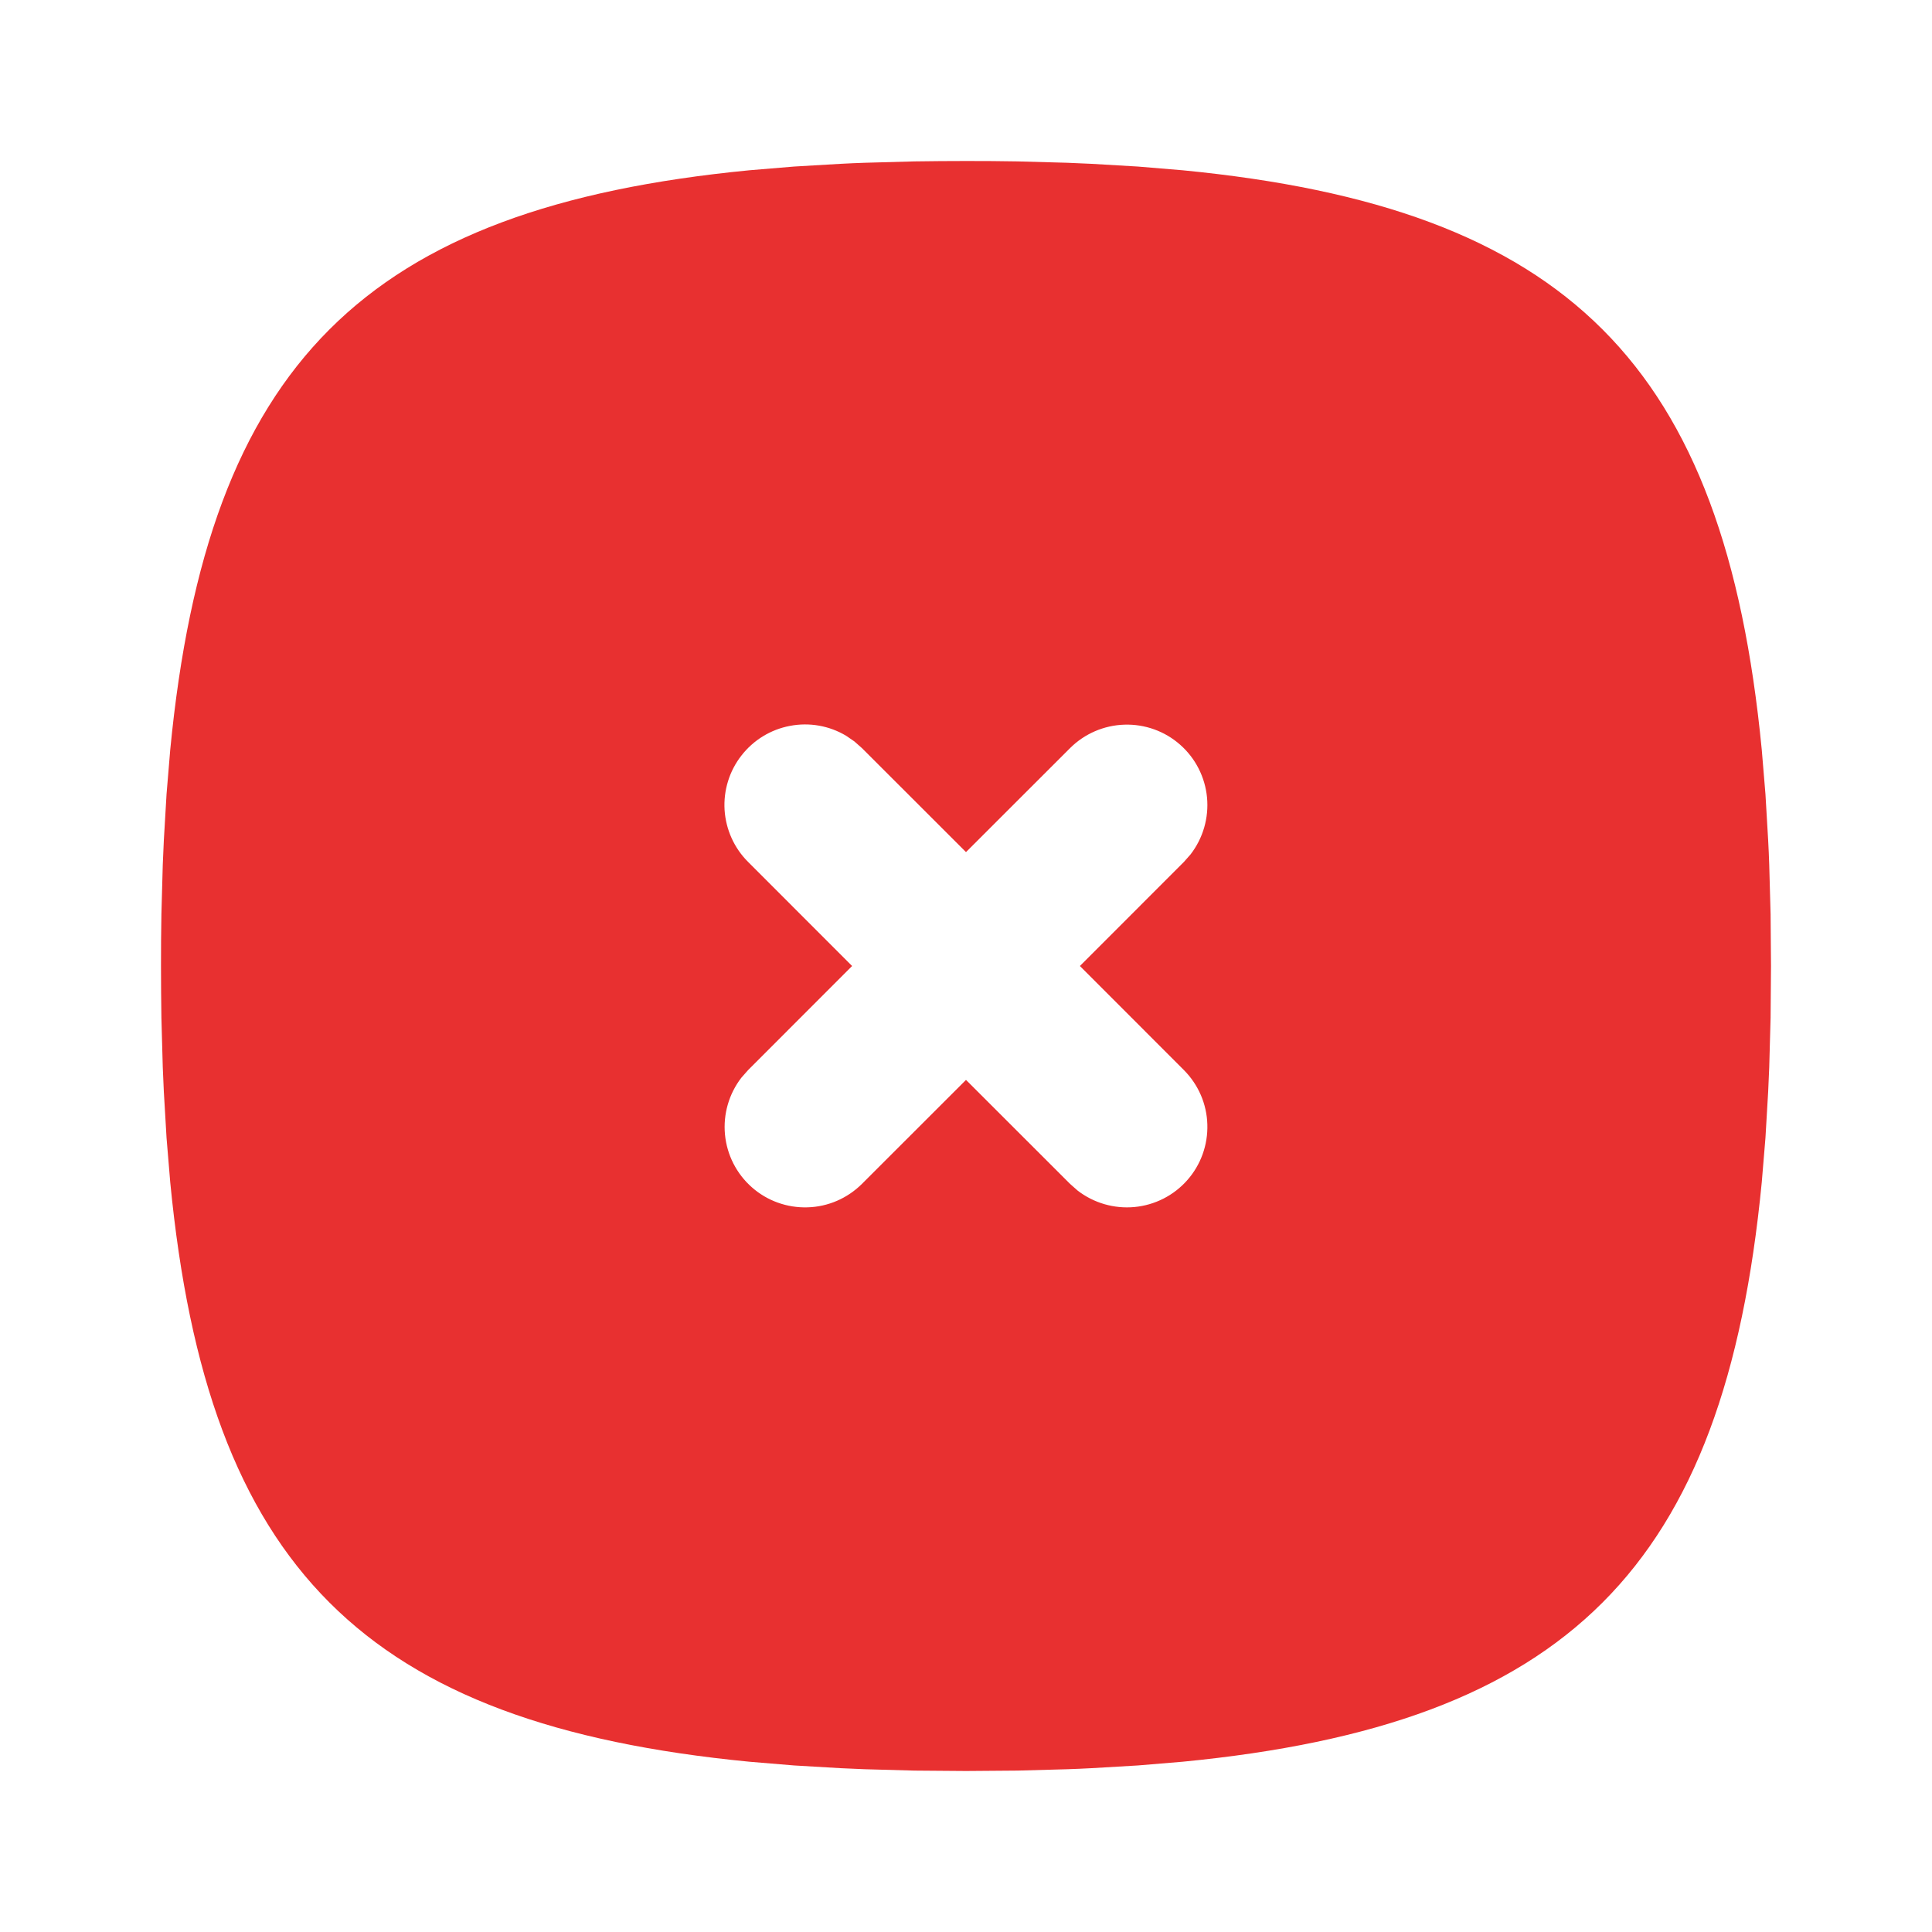 <svg width="24" height="24" viewBox="0 0 24 24" fill="none" xmlns="http://www.w3.org/2000/svg">
<g id="Frame" clip-path="url(#clip0_1600_8588)">
<path id="Vector" d="M12 2L12.324 2.001L12.642 2.005L13.258 2.022L13.557 2.035L14.136 2.069L14.689 2.115C19.474 2.579 21.421 4.526 21.885 9.311L21.931 9.864L21.965 10.443C21.97 10.541 21.975 10.641 21.978 10.742L21.995 11.358L22 12L21.995 12.642L21.978 13.258L21.965 13.557L21.931 14.136L21.885 14.689C21.421 19.474 19.474 21.421 14.689 21.885L14.136 21.931L13.557 21.965C13.459 21.97 13.359 21.975 13.258 21.978L12.642 21.995L12 22L11.358 21.995L10.742 21.978L10.443 21.965L9.864 21.931L9.311 21.885C4.526 21.421 2.579 19.474 2.115 14.689L2.069 14.136L2.035 13.557C2.03 13.457 2.026 13.358 2.022 13.258L2.005 12.642C2.002 12.432 2 12.218 2 12L2.001 11.676L2.005 11.358L2.022 10.742L2.035 10.443L2.069 9.864L2.115 9.311C2.579 4.526 4.526 2.579 9.311 2.115L9.864 2.069L10.443 2.035C10.541 2.03 10.641 2.025 10.742 2.022L11.358 2.005C11.568 2.002 11.782 2 12 2ZM10.511 9.14C10.302 9.015 10.054 8.971 9.814 9.017C9.574 9.062 9.36 9.193 9.21 9.386C9.06 9.578 8.986 9.819 9.001 10.062C9.017 10.305 9.12 10.535 9.293 10.707L10.585 12L9.293 13.293L9.21 13.387C9.055 13.588 8.982 13.841 9.006 14.094C9.03 14.346 9.149 14.581 9.34 14.749C9.53 14.917 9.778 15.006 10.032 14.998C10.286 14.991 10.527 14.886 10.707 14.707L12 13.415L13.293 14.707L13.387 14.79C13.588 14.945 13.841 15.018 14.094 14.994C14.346 14.97 14.581 14.851 14.749 14.66C14.917 14.47 15.006 14.222 14.998 13.968C14.991 13.714 14.886 13.473 14.707 13.293L13.415 12L14.707 10.707L14.79 10.613C14.945 10.412 15.018 10.159 14.994 9.906C14.97 9.654 14.851 9.419 14.66 9.251C14.47 9.083 14.222 8.994 13.968 9.002C13.714 9.01 13.473 9.114 13.293 9.293L12 10.585L10.707 9.293L10.613 9.21L10.511 9.14Z" fill="#E83030"/>
</g>
<defs>
<clipPath id="clip0_1600_8588">
<rect width="24" height="24" fill="white"/>
</clipPath>
</defs>
</svg>
